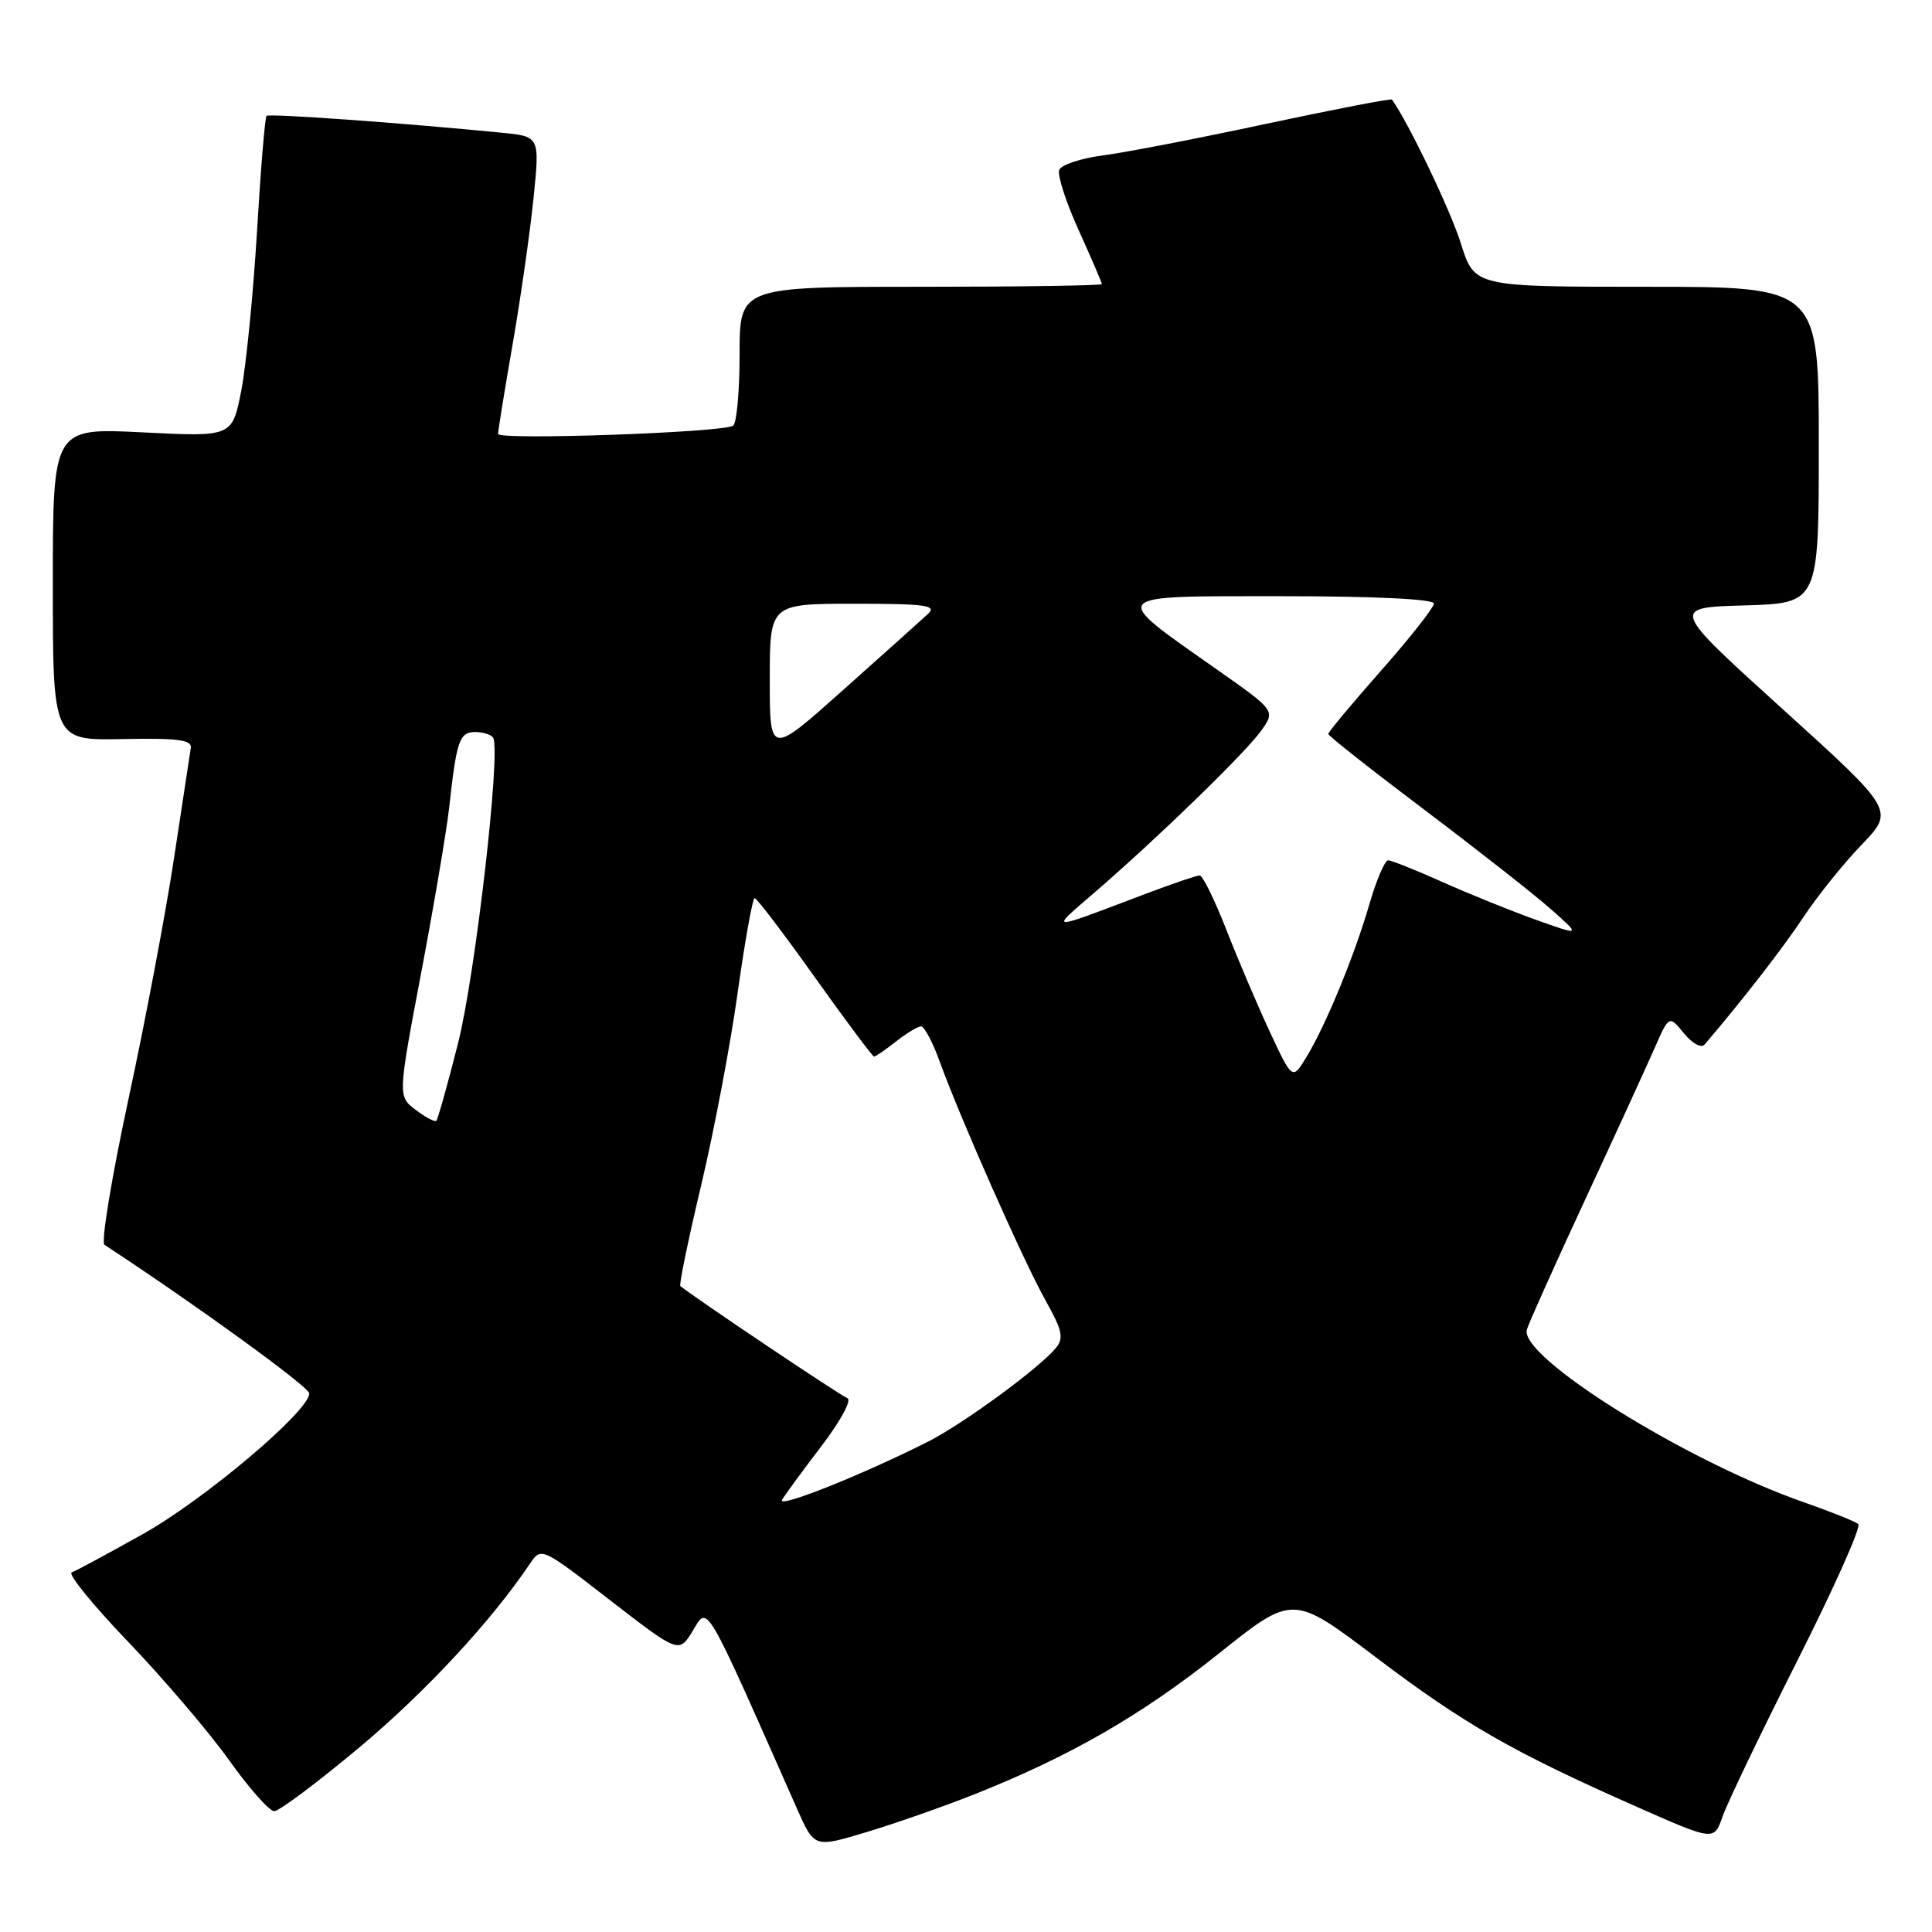 <?xml version="1.0" encoding="UTF-8" standalone="no"?>
<!DOCTYPE svg PUBLIC "-//W3C//DTD SVG 1.1//EN" "http://www.w3.org/Graphics/SVG/1.1/DTD/svg11.dtd" >
<svg xmlns="http://www.w3.org/2000/svg" xmlns:xlink="http://www.w3.org/1999/xlink" version="1.1" viewBox="0 0 256 256">
 <g >
 <path fill="currentColor"
d=" M 129.00 237.80 C 141.72 232.76 151.27 227.27 161.49 219.11 C 171.30 211.27 171.30 211.27 182.27 219.57 C 193.98 228.44 200.43 232.14 216.81 239.38 C 227.12 243.94 227.12 243.94 228.24 240.72 C 228.85 238.95 233.32 229.64 238.16 220.04 C 243.01 210.43 246.64 202.29 246.24 201.95 C 245.83 201.60 242.57 200.30 239.00 199.05 C 223.40 193.61 201.22 179.77 202.32 176.16 C 202.60 175.25 206.06 167.53 210.02 159.00 C 213.98 150.47 218.10 141.47 219.19 139.00 C 221.16 134.50 221.16 134.50 223.12 136.91 C 224.22 138.26 225.42 138.92 225.86 138.41 C 230.75 132.71 236.30 125.56 238.98 121.50 C 240.80 118.75 244.25 114.45 246.66 111.95 C 251.04 107.39 251.04 107.39 236.20 93.95 C 221.35 80.50 221.35 80.50 231.18 80.22 C 241.00 79.93 241.00 79.93 241.00 58.97 C 241.00 38.00 241.00 38.00 218.18 38.00 C 195.37 38.00 195.37 38.00 193.57 32.25 C 192.21 27.89 186.63 16.24 184.44 13.19 C 184.32 13.03 176.86 14.47 167.86 16.39 C 158.86 18.32 149.10 20.21 146.16 20.59 C 143.23 20.97 140.61 21.84 140.35 22.52 C 140.09 23.21 141.25 26.81 142.94 30.52 C 144.62 34.24 146.00 37.44 146.00 37.64 C 146.00 37.84 135.20 38.00 122.00 38.00 C 98.00 38.00 98.00 38.00 98.00 46.94 C 98.00 51.86 97.61 56.12 97.14 56.41 C 95.68 57.32 66.00 58.35 66.00 57.50 C 66.00 57.05 66.87 51.69 67.93 45.59 C 68.99 39.49 70.23 30.81 70.69 26.29 C 71.53 18.08 71.53 18.08 66.51 17.59 C 53.36 16.29 35.65 15.02 35.32 15.35 C 35.11 15.55 34.54 22.48 34.05 30.74 C 33.55 39.00 32.61 48.48 31.96 51.82 C 30.76 57.89 30.76 57.89 18.88 57.29 C 7.00 56.69 7.00 56.69 7.00 77.41 C 7.00 98.12 7.00 98.12 16.25 97.93 C 23.61 97.79 25.46 98.03 25.28 99.12 C 25.16 99.88 24.16 106.45 23.06 113.71 C 21.96 120.98 19.24 135.35 17.02 145.65 C 14.80 155.95 13.37 164.63 13.84 164.94 C 25.99 172.91 40.96 183.77 40.98 184.63 C 41.02 186.93 27.16 198.65 18.97 203.25 C 14.31 205.86 10.05 208.16 9.50 208.35 C 8.95 208.55 12.34 212.71 17.03 217.60 C 21.72 222.50 27.72 229.54 30.37 233.25 C 33.01 236.96 35.70 240.00 36.34 239.99 C 36.98 239.99 42.03 236.21 47.56 231.59 C 56.31 224.28 65.09 214.83 70.19 207.24 C 71.71 204.97 71.71 204.97 80.84 212.04 C 89.97 219.10 89.97 219.10 91.82 216.05 C 93.84 212.73 93.22 211.67 105.61 239.67 C 107.90 244.84 107.90 244.84 114.70 242.80 C 118.44 241.68 124.88 239.43 129.00 237.80 Z  M 103.63 198.73 C 104.03 198.05 106.39 194.83 108.88 191.57 C 111.39 188.28 112.90 185.47 112.28 185.26 C 111.45 184.98 92.35 172.17 90.15 170.41 C 89.96 170.26 91.19 164.28 92.89 157.13 C 94.59 149.98 96.78 138.47 97.74 131.56 C 98.71 124.65 99.72 119.01 100.00 119.01 C 100.28 119.01 103.87 123.74 107.98 129.51 C 112.09 135.28 115.62 140.00 115.82 140.00 C 116.02 140.00 117.33 139.10 118.73 138.00 C 120.13 136.90 121.62 136.00 122.05 136.00 C 122.48 136.00 123.61 138.14 124.55 140.75 C 127.29 148.30 135.60 167.05 138.52 172.28 C 140.77 176.29 140.99 177.30 139.90 178.63 C 137.67 181.31 127.72 188.60 123.04 190.99 C 114.49 195.33 102.91 199.96 103.63 198.73 Z  M 55.09 147.07 C 52.71 145.27 52.71 145.27 55.81 128.89 C 57.52 119.87 59.18 110.03 59.52 107.00 C 60.49 98.12 60.88 97.00 62.96 97.00 C 64.02 97.00 65.09 97.34 65.34 97.75 C 66.40 99.50 62.98 129.27 60.67 138.33 C 59.30 143.74 58.01 148.32 57.82 148.51 C 57.63 148.71 56.40 148.06 55.09 147.07 Z  M 168.30 136.81 C 166.68 133.34 164.08 127.24 162.52 123.25 C 160.96 119.26 159.36 116.00 158.96 116.00 C 158.56 116.00 155.37 117.09 151.87 118.41 C 138.61 123.44 139.02 123.45 145.00 118.29 C 153.39 111.05 164.97 99.81 167.10 96.84 C 169.01 94.17 169.01 94.17 161.26 88.72 C 146.87 78.61 146.52 79.00 169.85 79.00 C 182.14 79.00 190.00 79.38 190.00 79.97 C 190.00 80.50 186.85 84.50 183.00 88.86 C 179.15 93.22 176.00 97.00 176.00 97.25 C 176.00 97.50 181.74 102.02 188.75 107.31 C 195.76 112.60 203.30 118.52 205.50 120.47 C 209.50 124.01 209.50 124.01 203.50 121.87 C 200.20 120.69 194.63 118.44 191.11 116.86 C 187.60 115.29 184.37 114.00 183.93 114.00 C 183.50 114.00 182.39 116.59 181.47 119.75 C 179.48 126.61 175.70 135.80 173.12 140.05 C 171.25 143.12 171.25 143.12 168.30 136.81 Z  M 102.00 90.05 C 102.00 80.00 102.00 80.00 113.21 80.00 C 122.69 80.00 124.20 80.21 122.96 81.35 C 122.16 82.09 117.11 86.62 111.75 91.40 C 102.00 100.11 102.00 100.11 102.00 90.05 Z "/>
</g>
</svg>